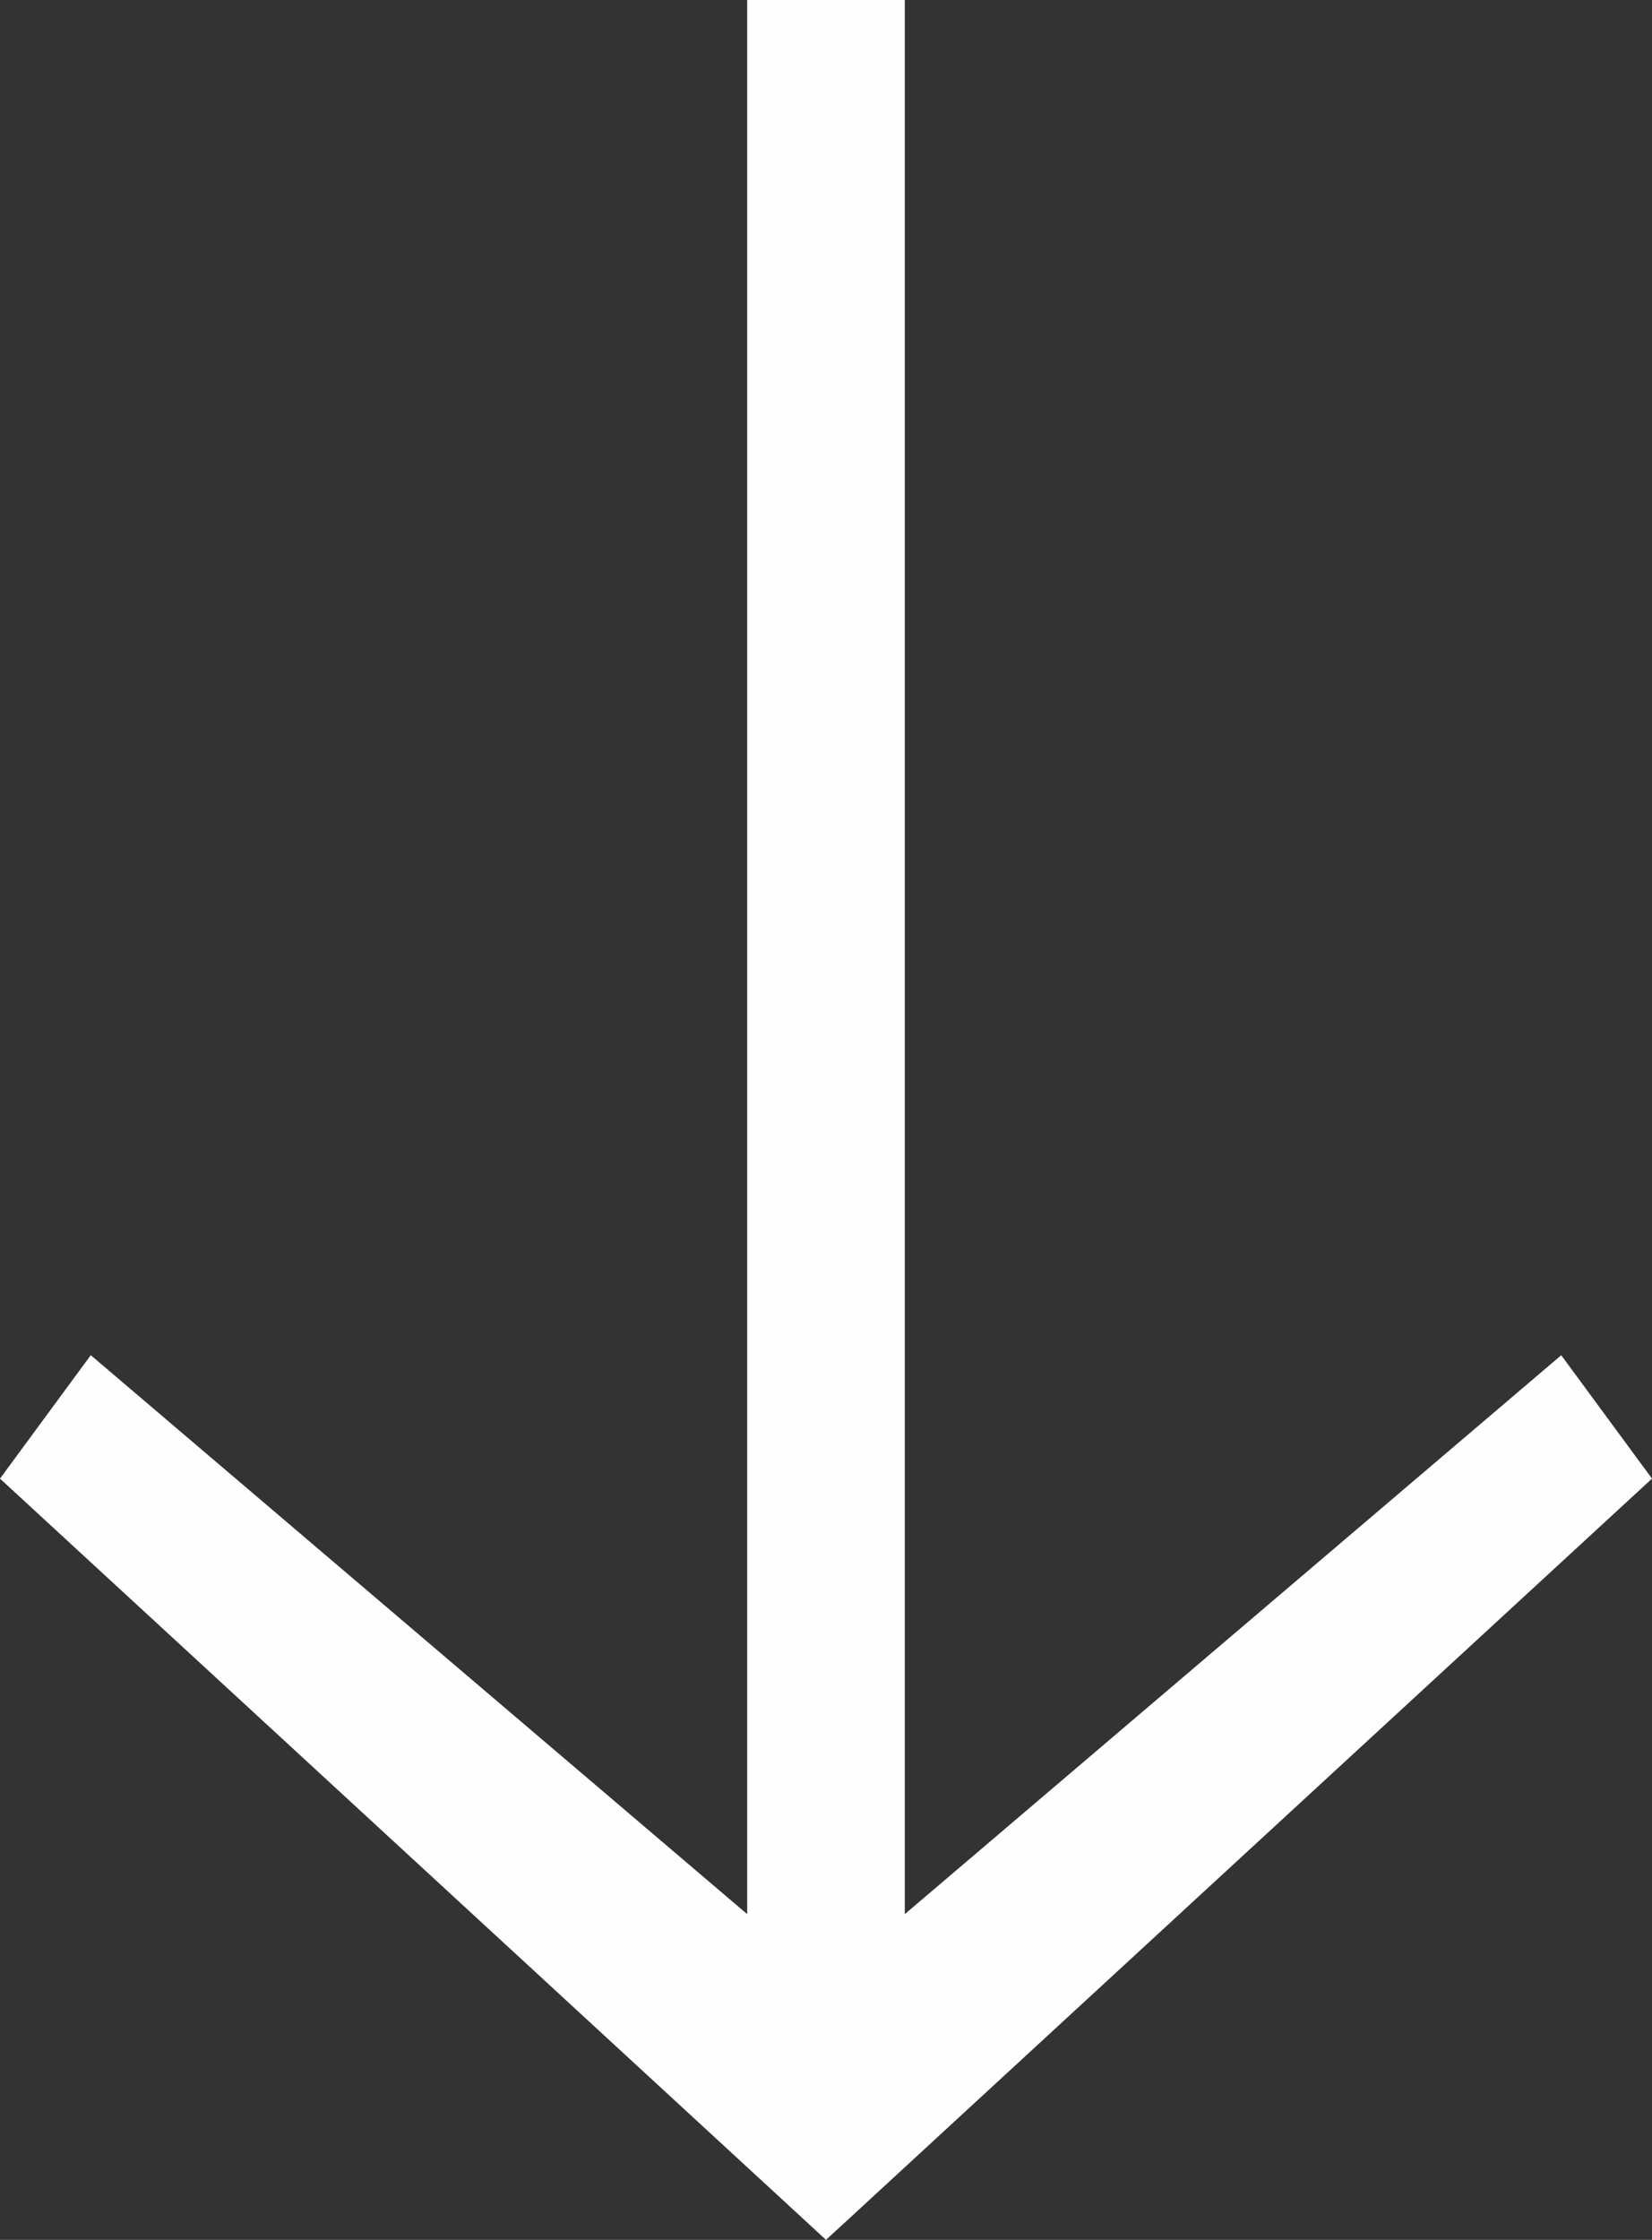 <svg xmlns="http://www.w3.org/2000/svg" width="46.883" height="63.532" viewBox="0 0 46.883 63.532"><rect x="0" y="0" width="46.883" height="63.532" fill="#333333" stroke="none"/><defs><style>.a{fill:#fefefe;fill-rule:evenodd;}</style></defs><path class="a" d="M48.733,21.205H9.239L25.093,2.576,21.592,0,0,23.442,21.592,46.883l3.5-2.576L9.239,25.678H63.532V21.205Z" transform="translate(0 63.532) rotate(-90)"/></svg>